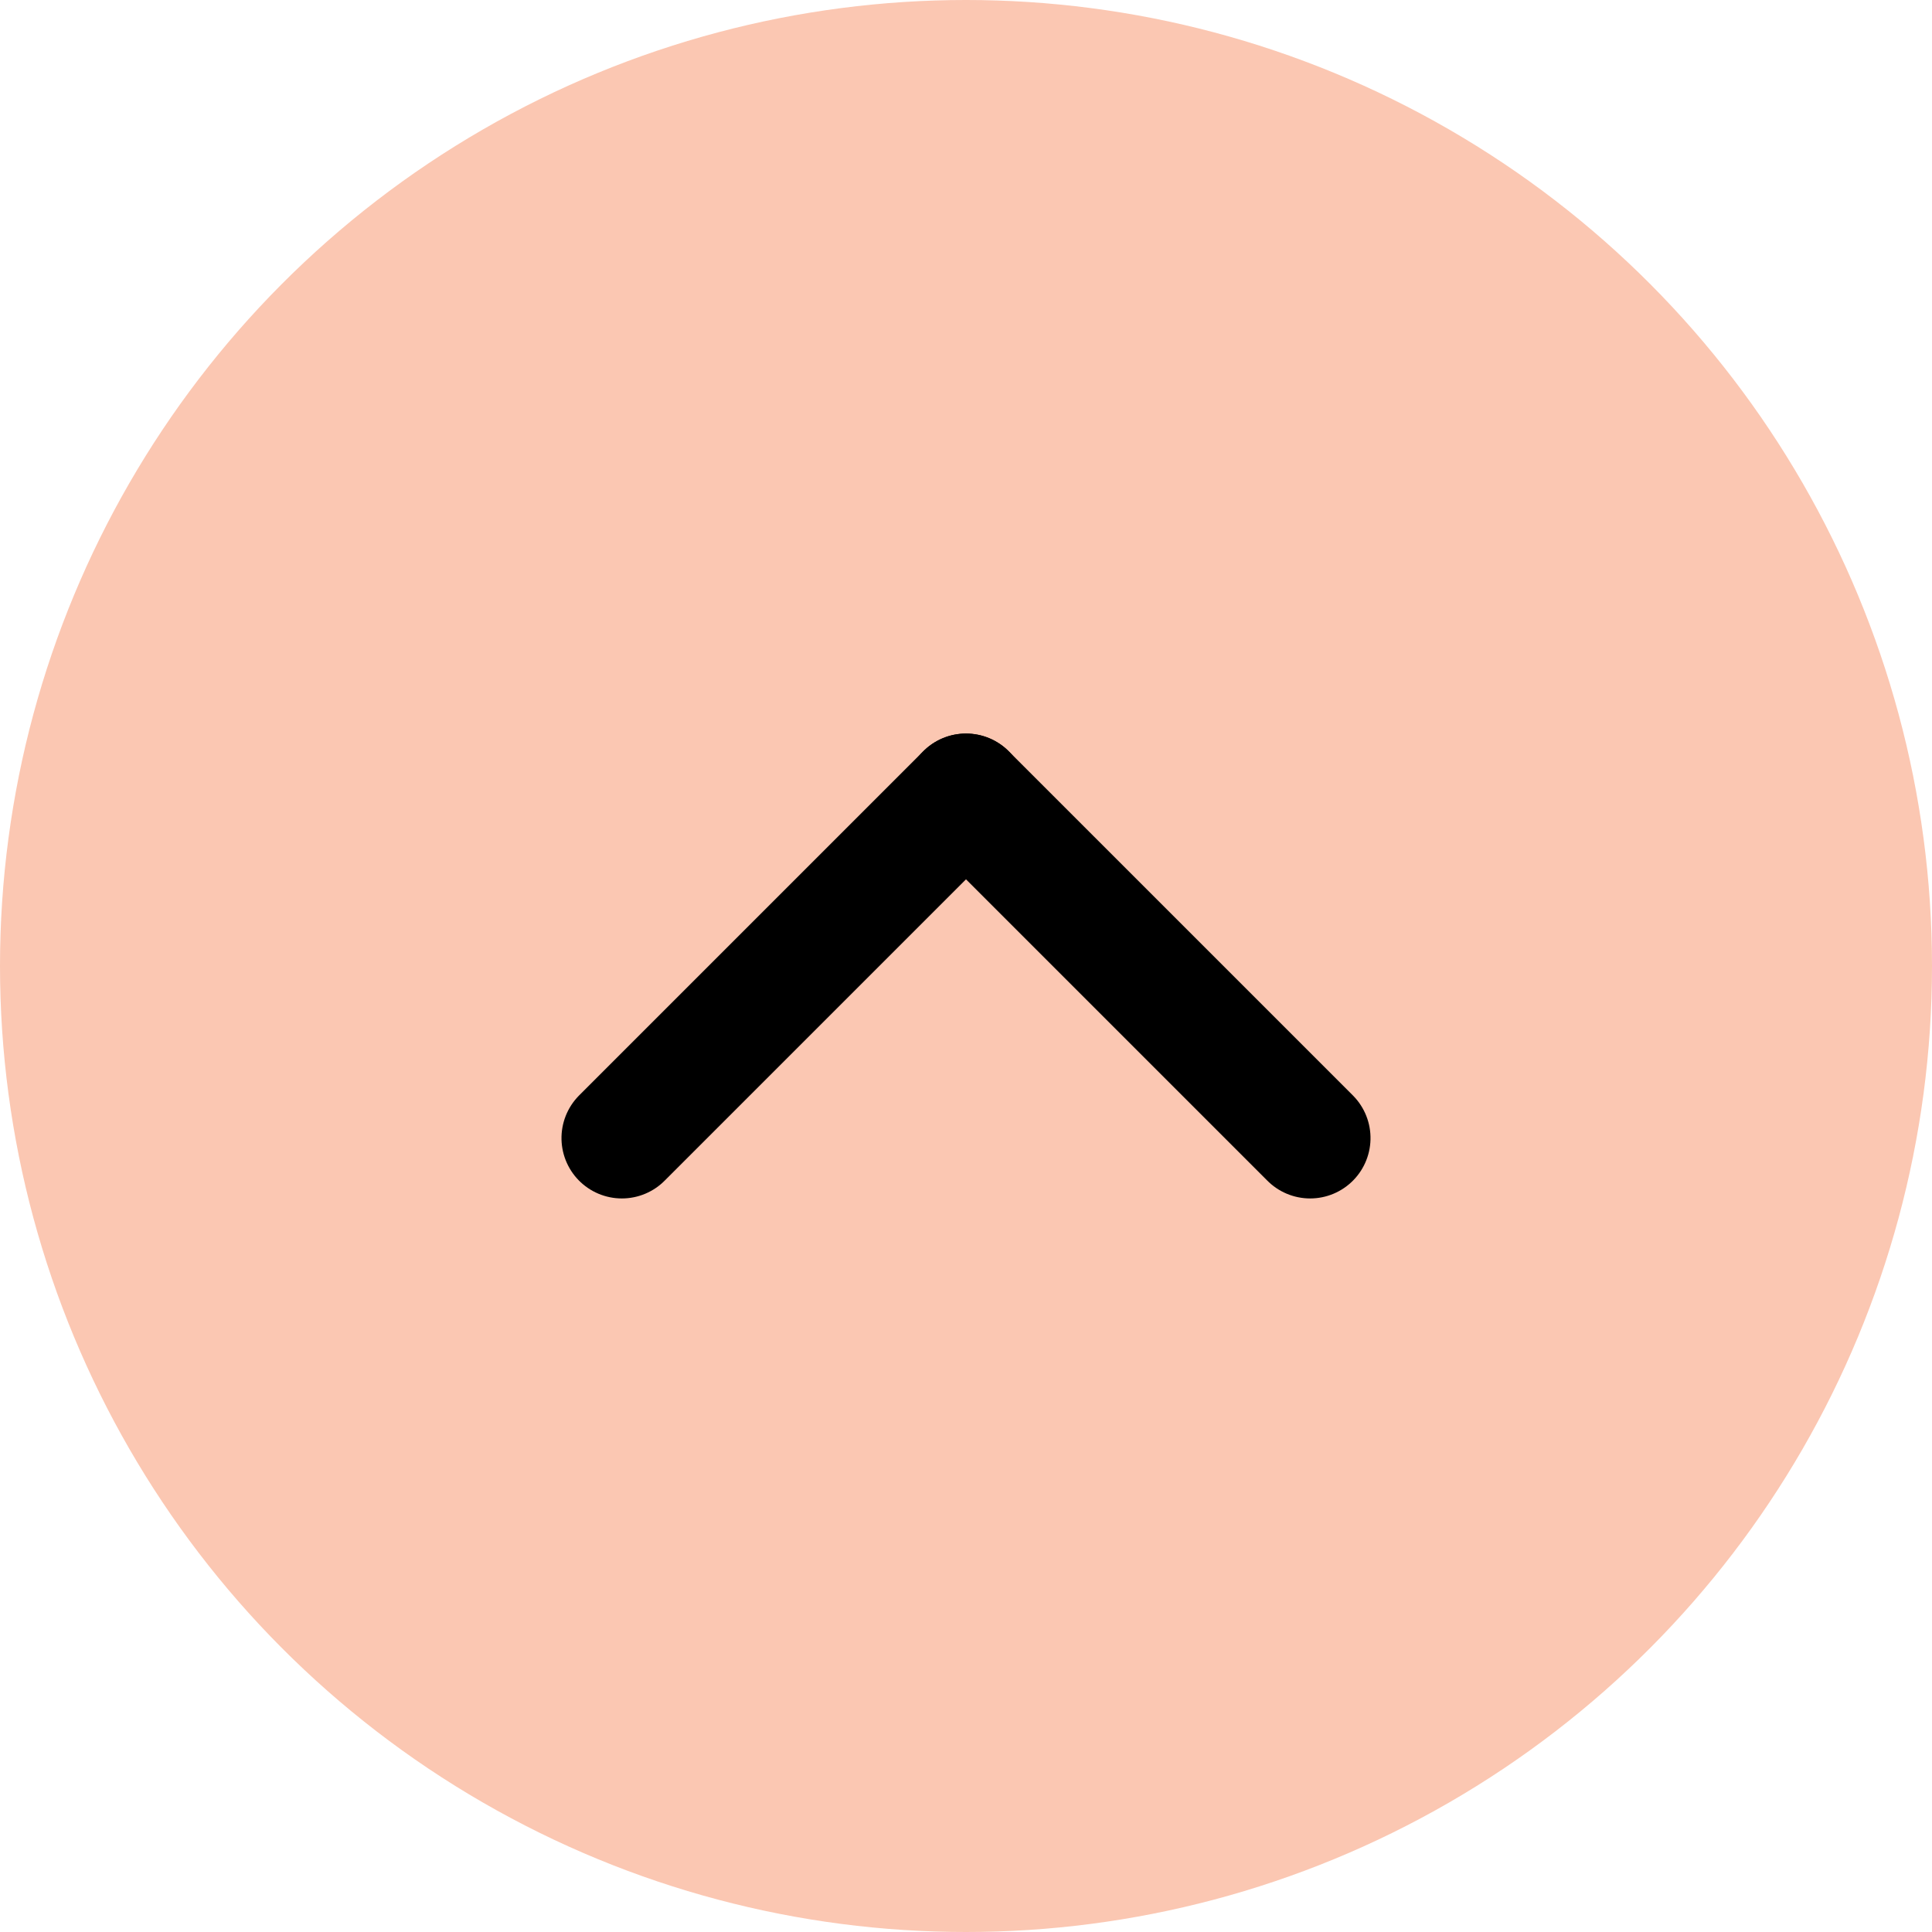 <svg xmlns="http://www.w3.org/2000/svg" width="16" height="16" viewBox="0 0 16 16">
  <g id="Group_260" data-name="Group 260" transform="translate(-1439 -2134)">
    <g id="Group_107" data-name="Group 107" transform="translate(0 2)">
      <circle id="Ellipse_22" data-name="Ellipse 22" cx="8" cy="8" r="8" transform="translate(1439 2132)" fill="#fbc7b2"/>
      <g id="Group_106" data-name="Group 106" transform="translate(3800.35 1944.075) rotate(90)">
        <line id="Line_3" data-name="Line 3" y1="2.85" x2="2.85" transform="translate(194.5 2350.5)" fill="none" stroke="#000" stroke-linecap="round" stroke-width="1"/>
        <line id="Line_4" data-name="Line 4" x2="2.85" y2="2.85" transform="translate(194.5 2353.35)" fill="none" stroke="#000" stroke-linecap="round" stroke-width="1"/>
      </g>
    </g>
  </g>
</svg>
